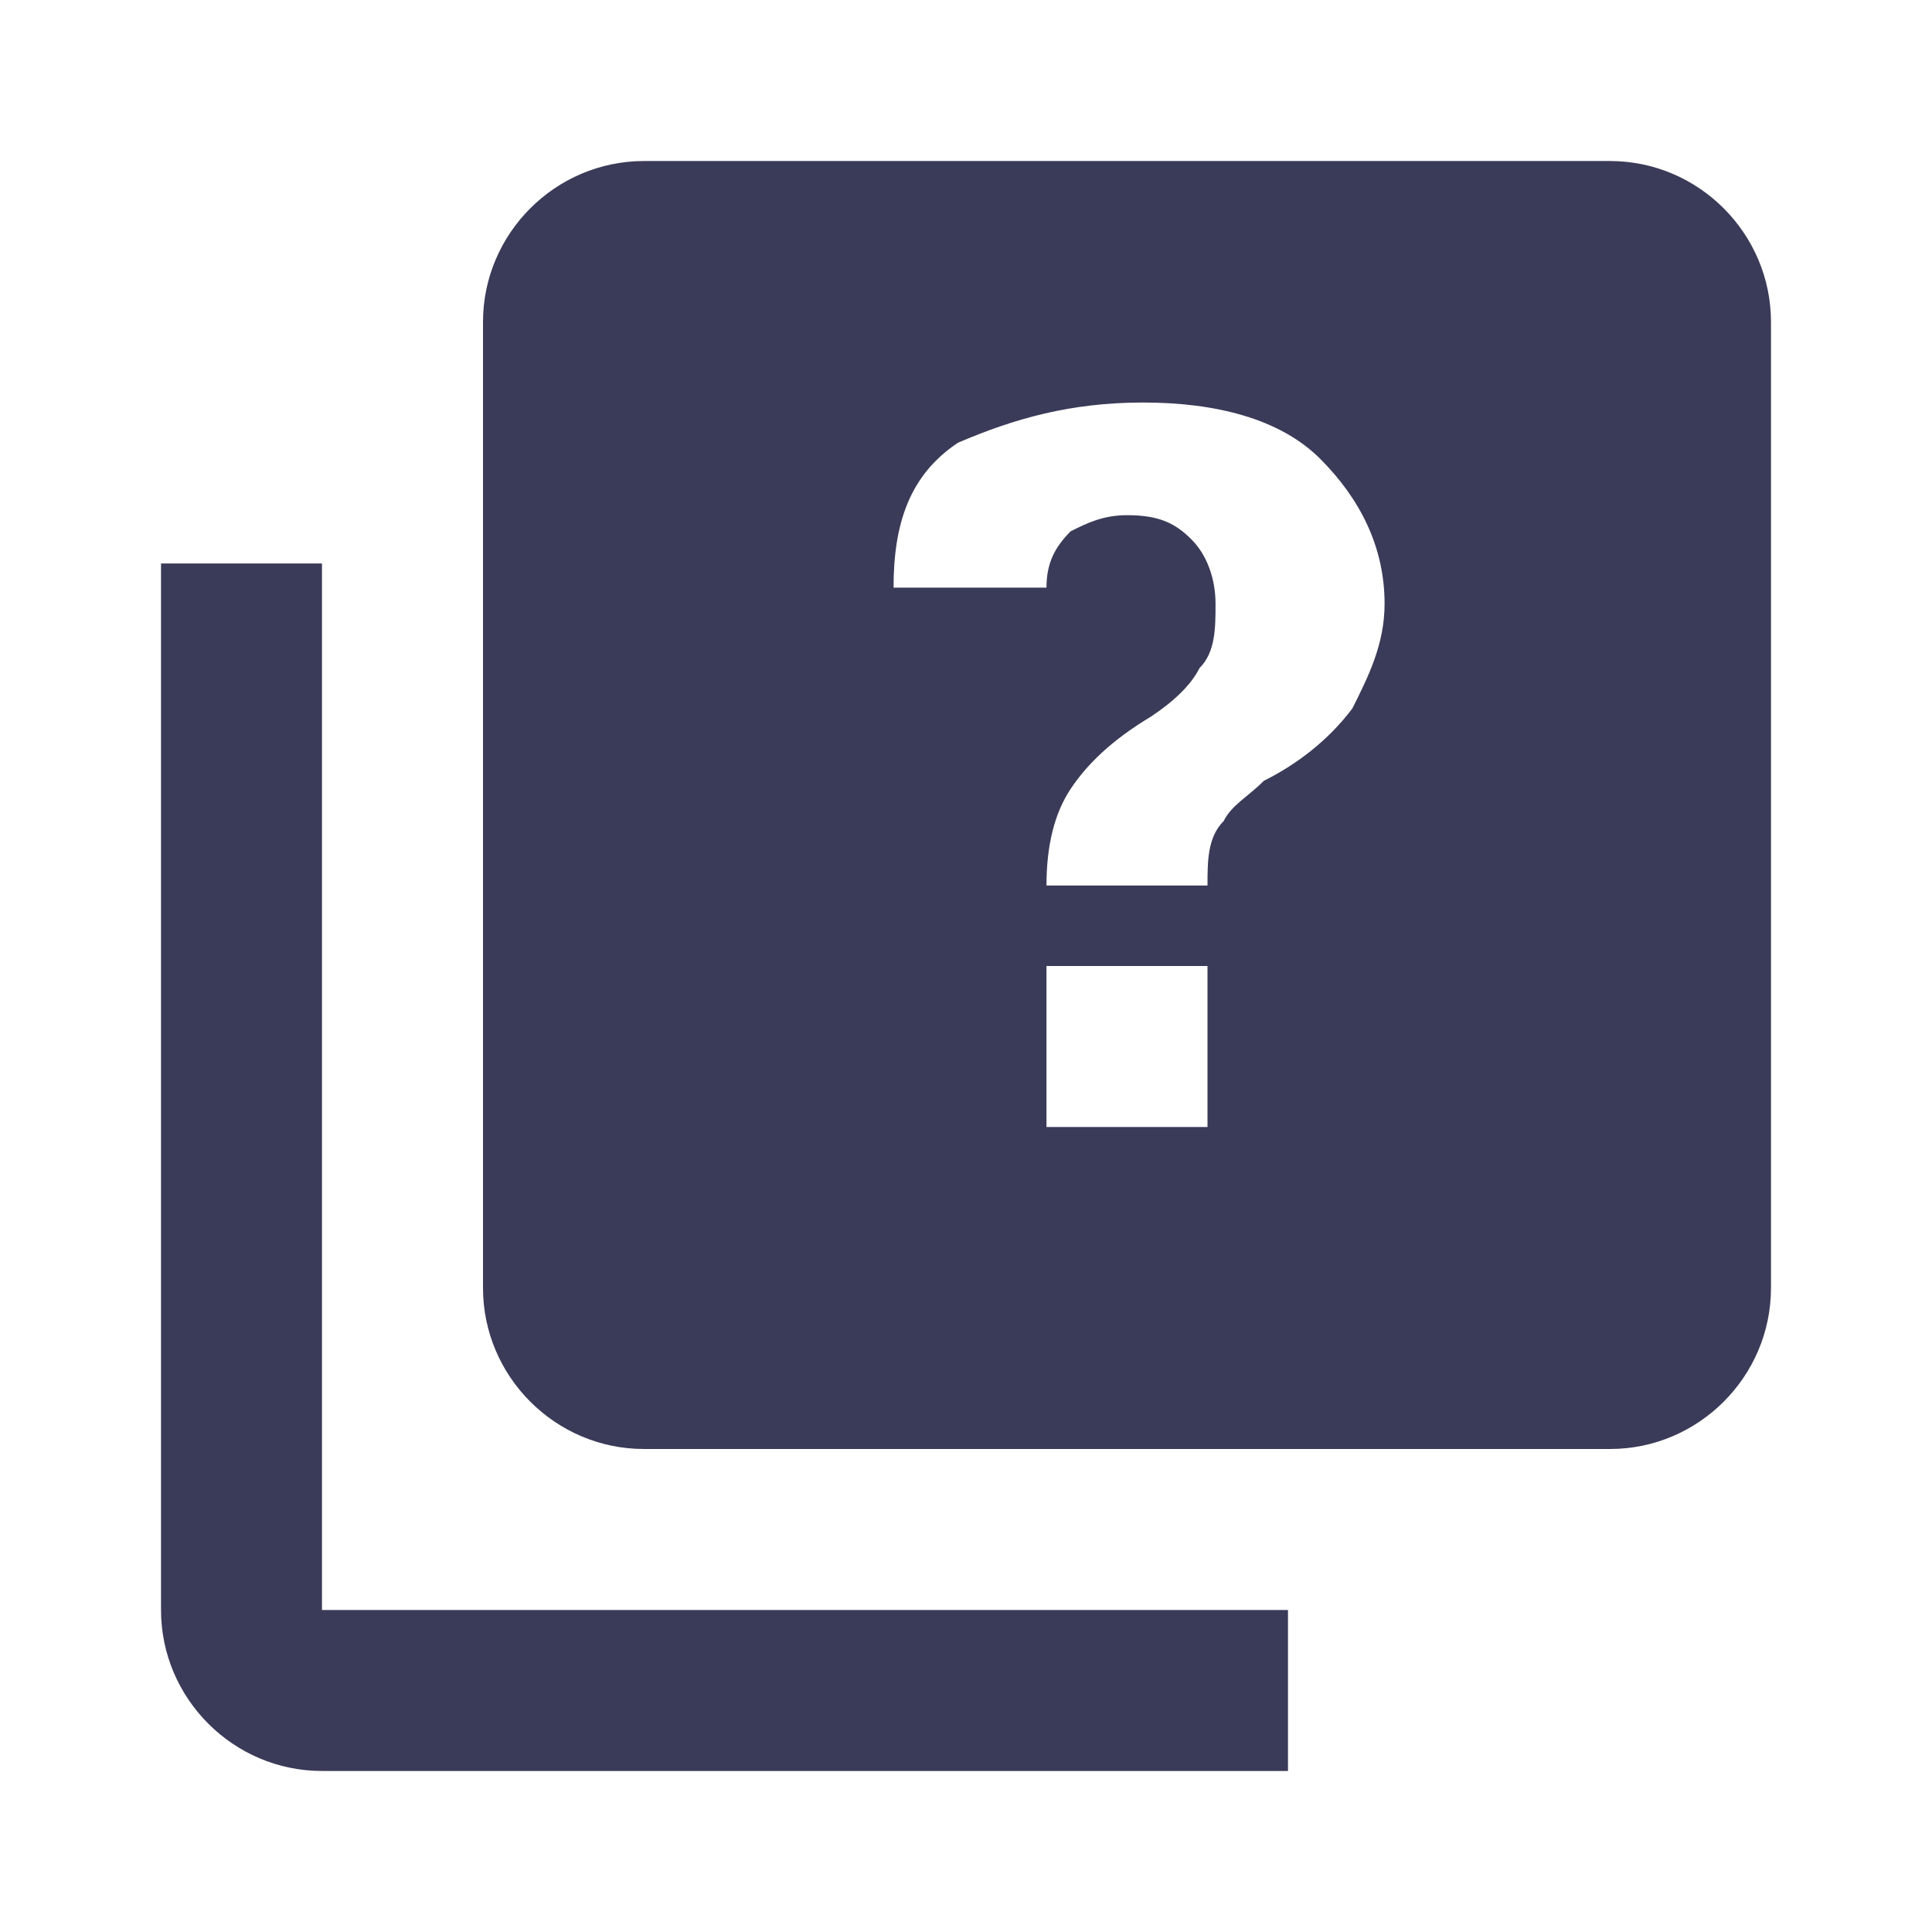 <svg width="32" height="32" viewBox="0 0 32 32" fill="none" xmlns="http://www.w3.org/2000/svg">
<path d="M21.333 26.667V29.333H5.333C3.867 29.333 2.667 28.133 2.667 26.667V9.333H5.333V26.667H21.333ZM26.667 2.667H10.667C9.2 2.667 8 3.867 8 5.333V21.333C8 22.8 9.2 24 10.667 24H26.667C28.133 24 29.333 22.8 29.333 21.333V5.333C29.333 3.867 28.133 2.667 26.667 2.667ZM20 18.667H17.333V16H20V18.667ZM22.4 11.733C22 12.267 21.467 12.667 20.933 12.933C20.667 13.2 20.4 13.333 20.267 13.6C20 13.867 20 14.267 20 14.667H17.333C17.333 14 17.467 13.467 17.733 13.067C18 12.667 18.4 12.267 19.067 11.867C19.467 11.6 19.733 11.333 19.867 11.067C20.133 10.8 20.133 10.4 20.133 10C20.133 9.6 20 9.2 19.733 8.933C19.467 8.667 19.2 8.533 18.667 8.533C18.267 8.533 18 8.667 17.733 8.8C17.467 9.067 17.333 9.333 17.333 9.733H14.8C14.8 8.667 15.067 7.867 15.867 7.333C16.8 6.933 17.733 6.667 18.933 6.667C20.133 6.667 21.2 6.933 21.867 7.6C22.533 8.267 22.933 9.067 22.933 10C22.933 10.667 22.667 11.2 22.4 11.733Z" fill="#3A3B58"/>
</svg>
